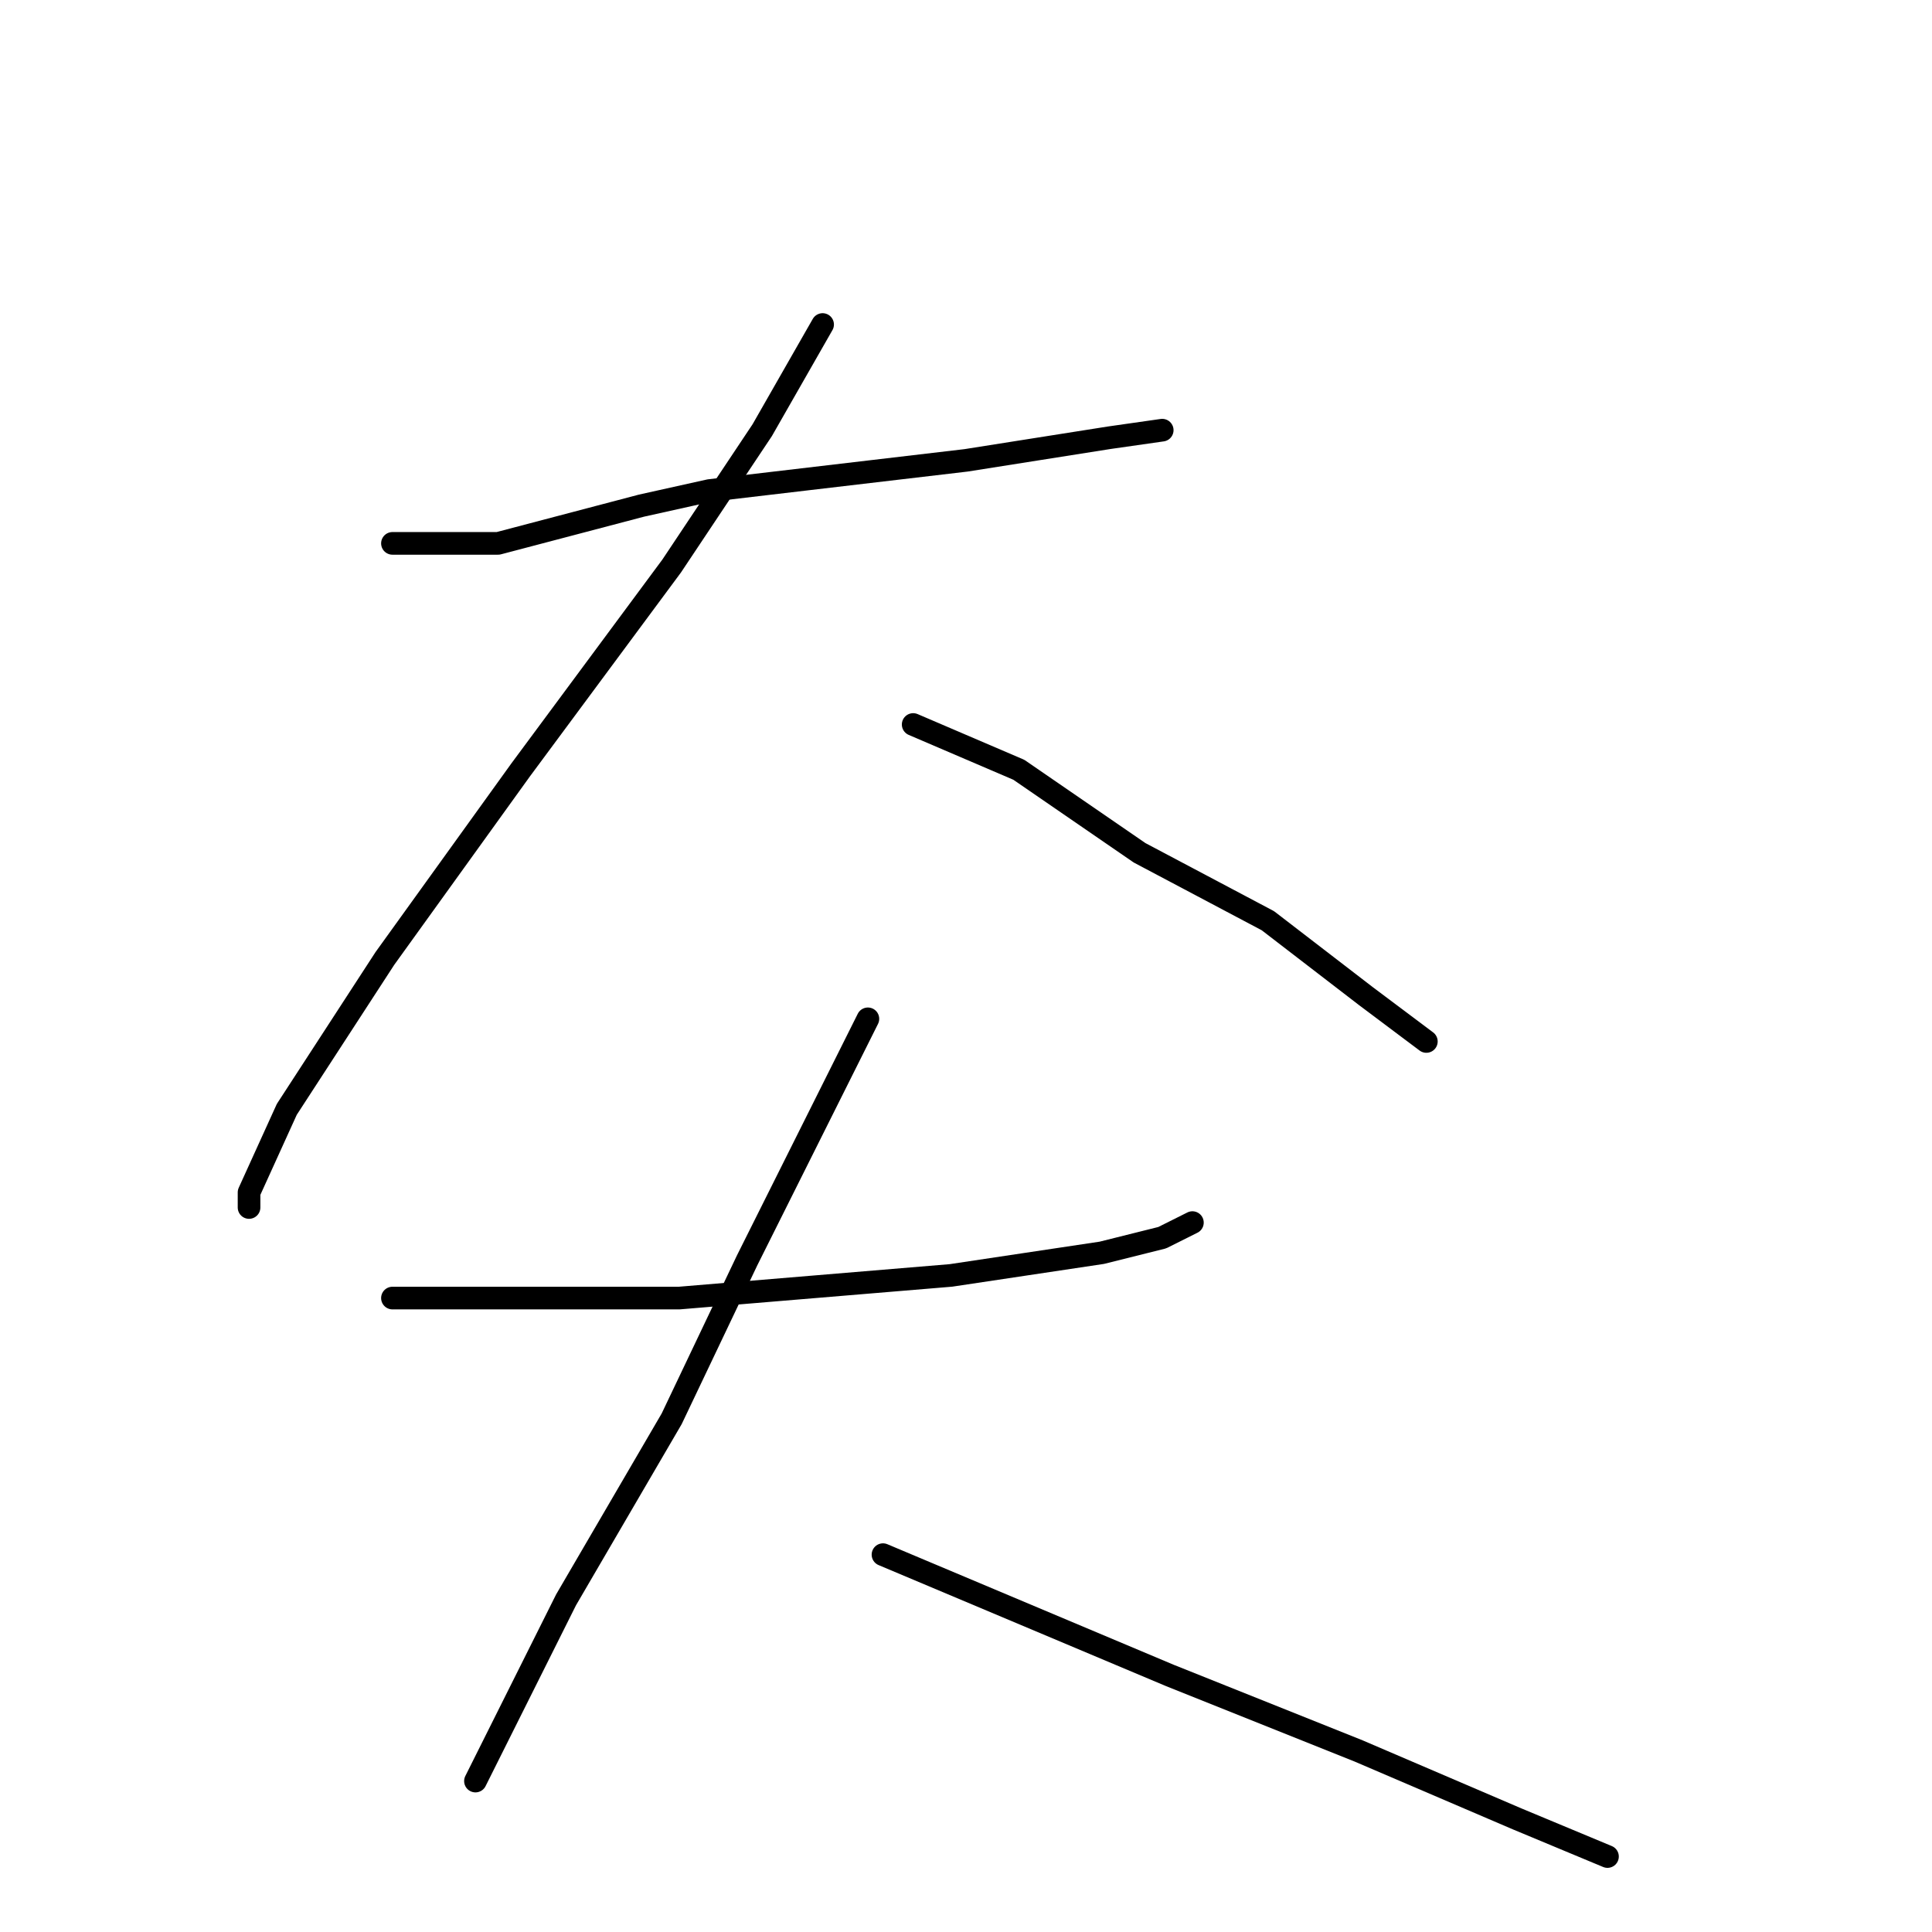 <?xml version="1.0" standalone="no"?>
    <svg width="256" height="256" xmlns="http://www.w3.org/2000/svg" version="1.1">
    <polyline stroke="black" stroke-width="3" stroke-linecap="round" fill="transparent" stroke-linejoin="round" points="52 72 59 72 66 72 85 67 94 65 128 61 147 58 154 57 154 57 " />
        <polyline stroke="black" stroke-width="3" stroke-linecap="round" fill="transparent" stroke-linejoin="round" points="109 43 105 50 101 57 89 75 69 102 51 127 38 147 33 158 33 160 33 160 " />
        <polyline stroke="black" stroke-width="3" stroke-linecap="round" fill="transparent" stroke-linejoin="round" points="121 96 128 99 135 102 151 113 168 122 181 132 189 138 189 138 " />
        <polyline stroke="black" stroke-width="3" stroke-linecap="round" fill="transparent" stroke-linejoin="round" points="52 172 71 172 90 172 126 169 146 166 154 164 158 162 158 162 " />
        <polyline stroke="black" stroke-width="3" stroke-linecap="round" fill="transparent" stroke-linejoin="round" points="115 135 107 151 99 167 89 188 75 212 66 230 63 236 63 236 " />
        <polyline stroke="black" stroke-width="3" stroke-linecap="round" fill="transparent" stroke-linejoin="round" points="117 206 136 214 155 222 180 232 201 241 213 246 213 246 " />
        </svg>